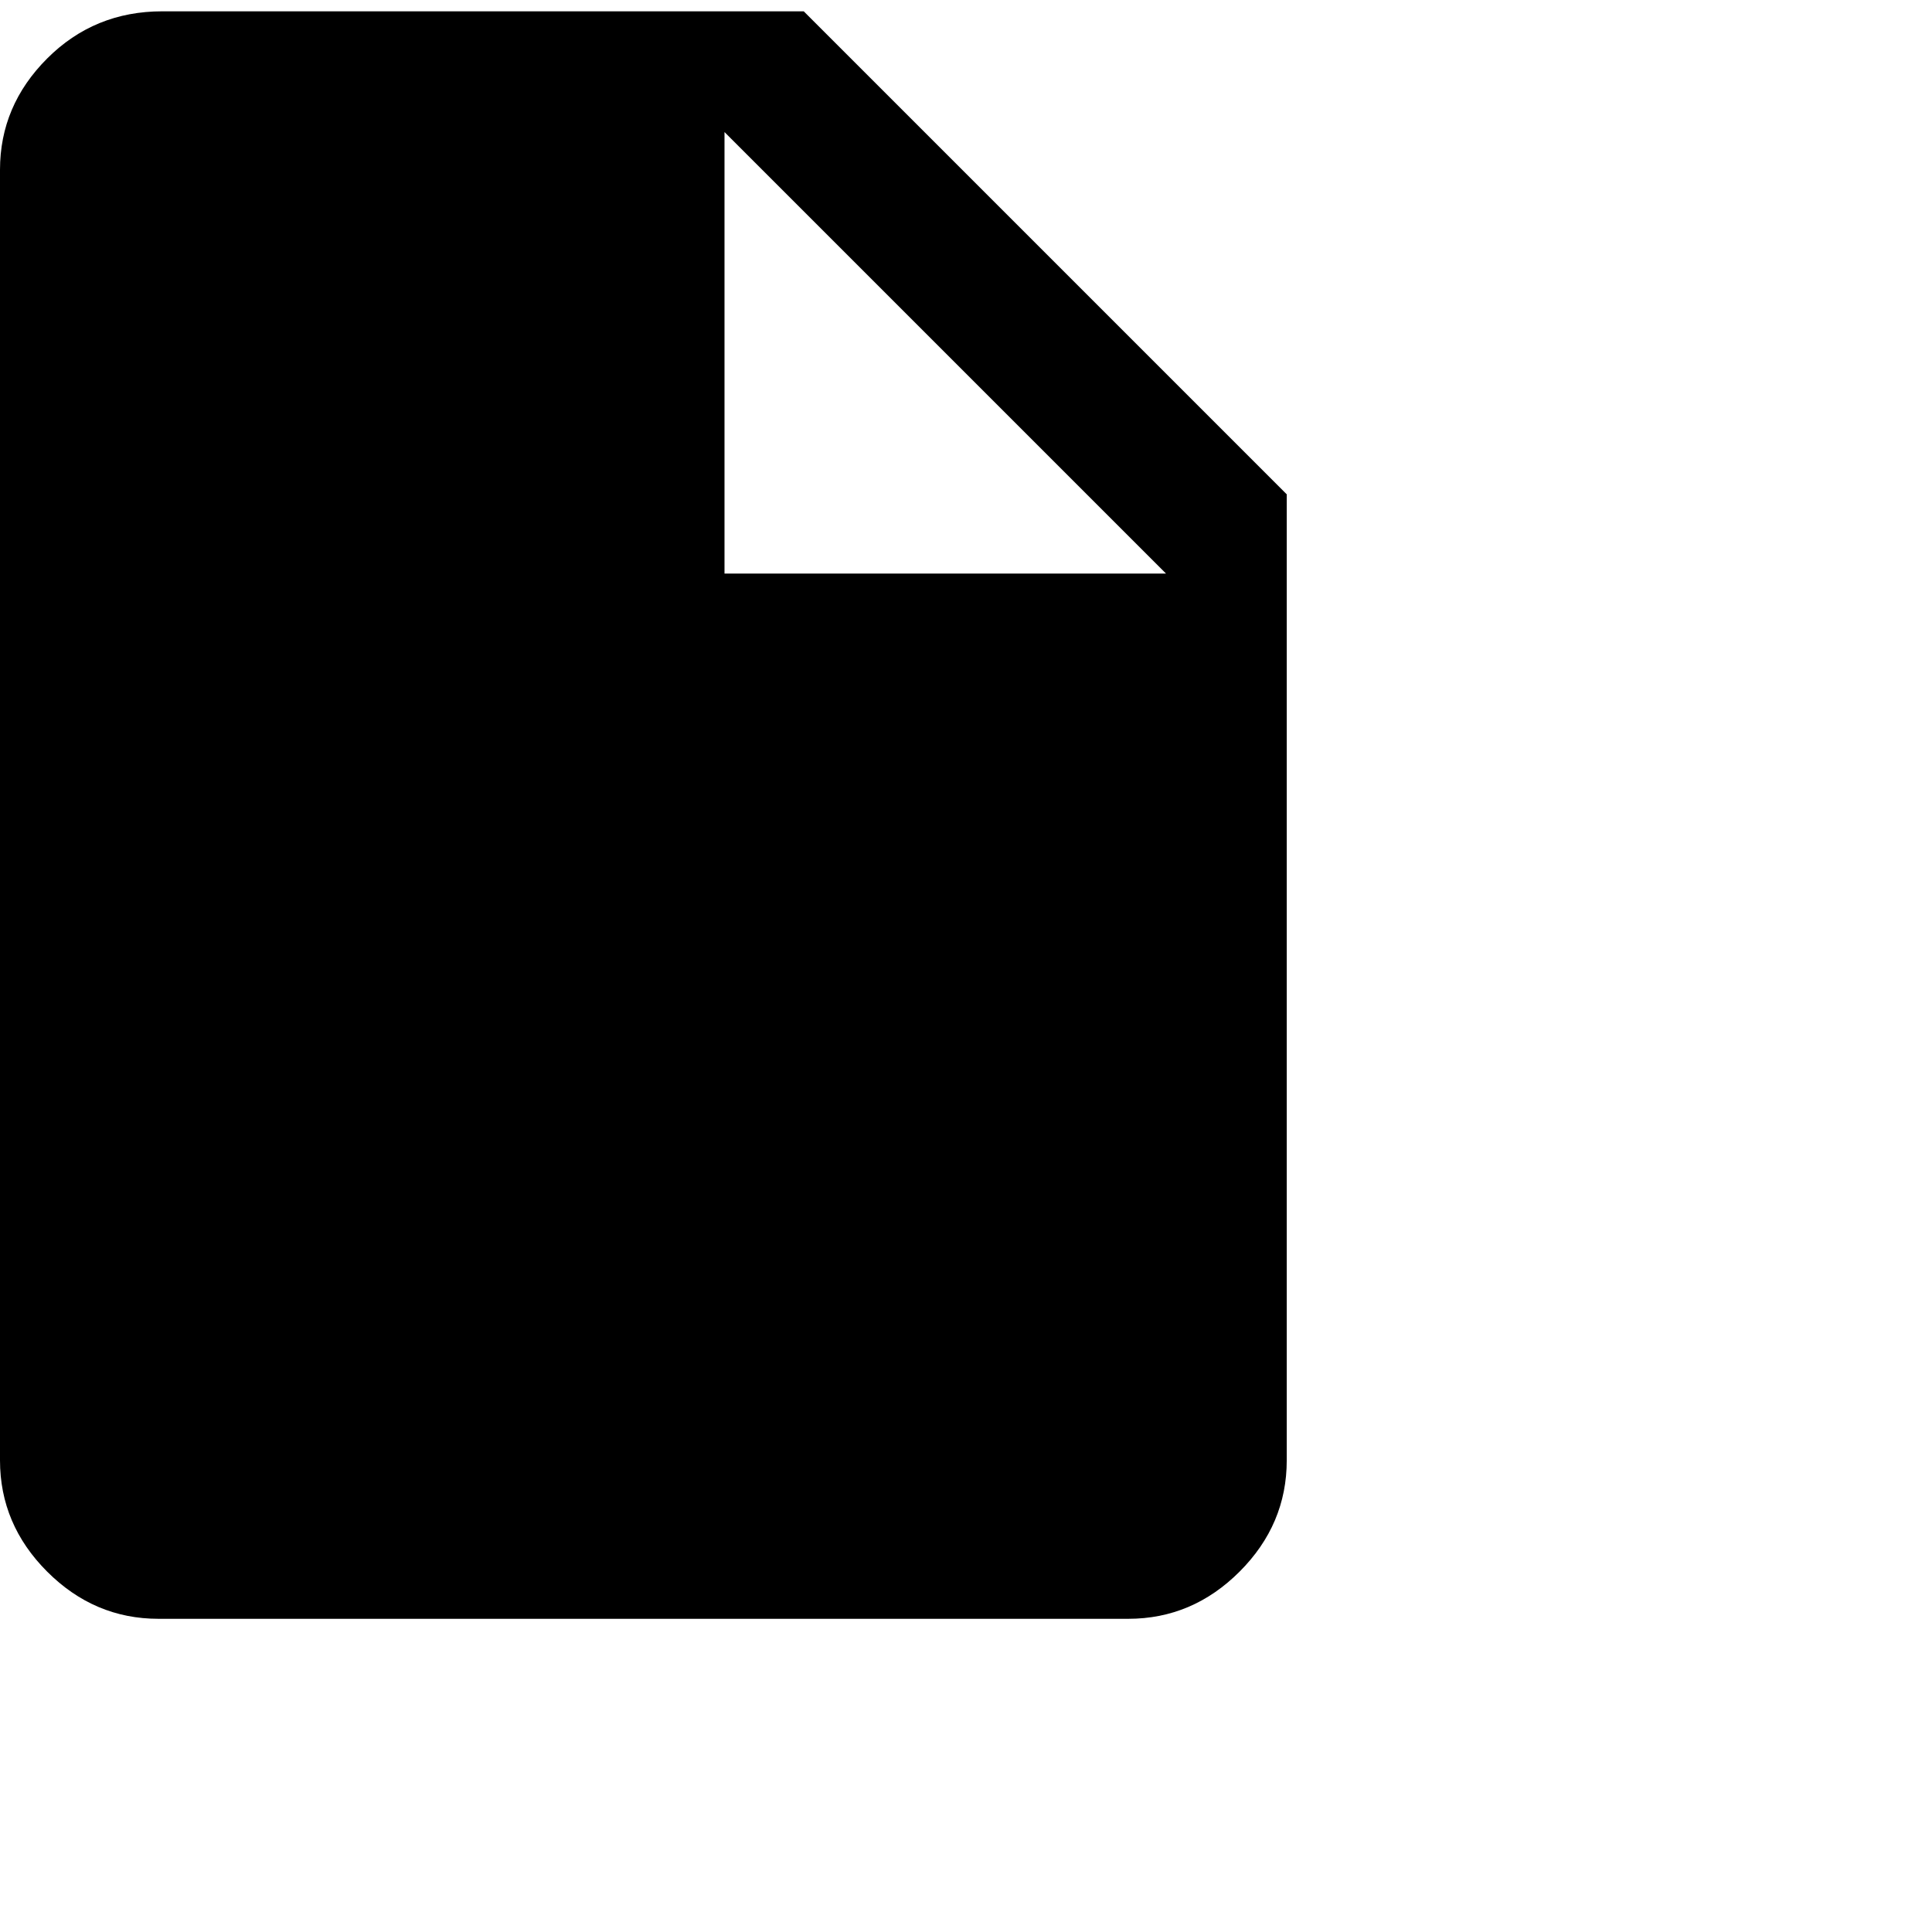 <svg xmlns="http://www.w3.org/2000/svg" version="1.1" viewBox="0 0 512 512" fill="currentColor"><path fill="currentColor" d="M43 3h170l128 128v256q0 17-12.5 29.5T299 429H42q-17 0-29.5-12.5T0 387V45q0-17 12.5-29.5T43 3m149 149h117L192 35z"/></svg>